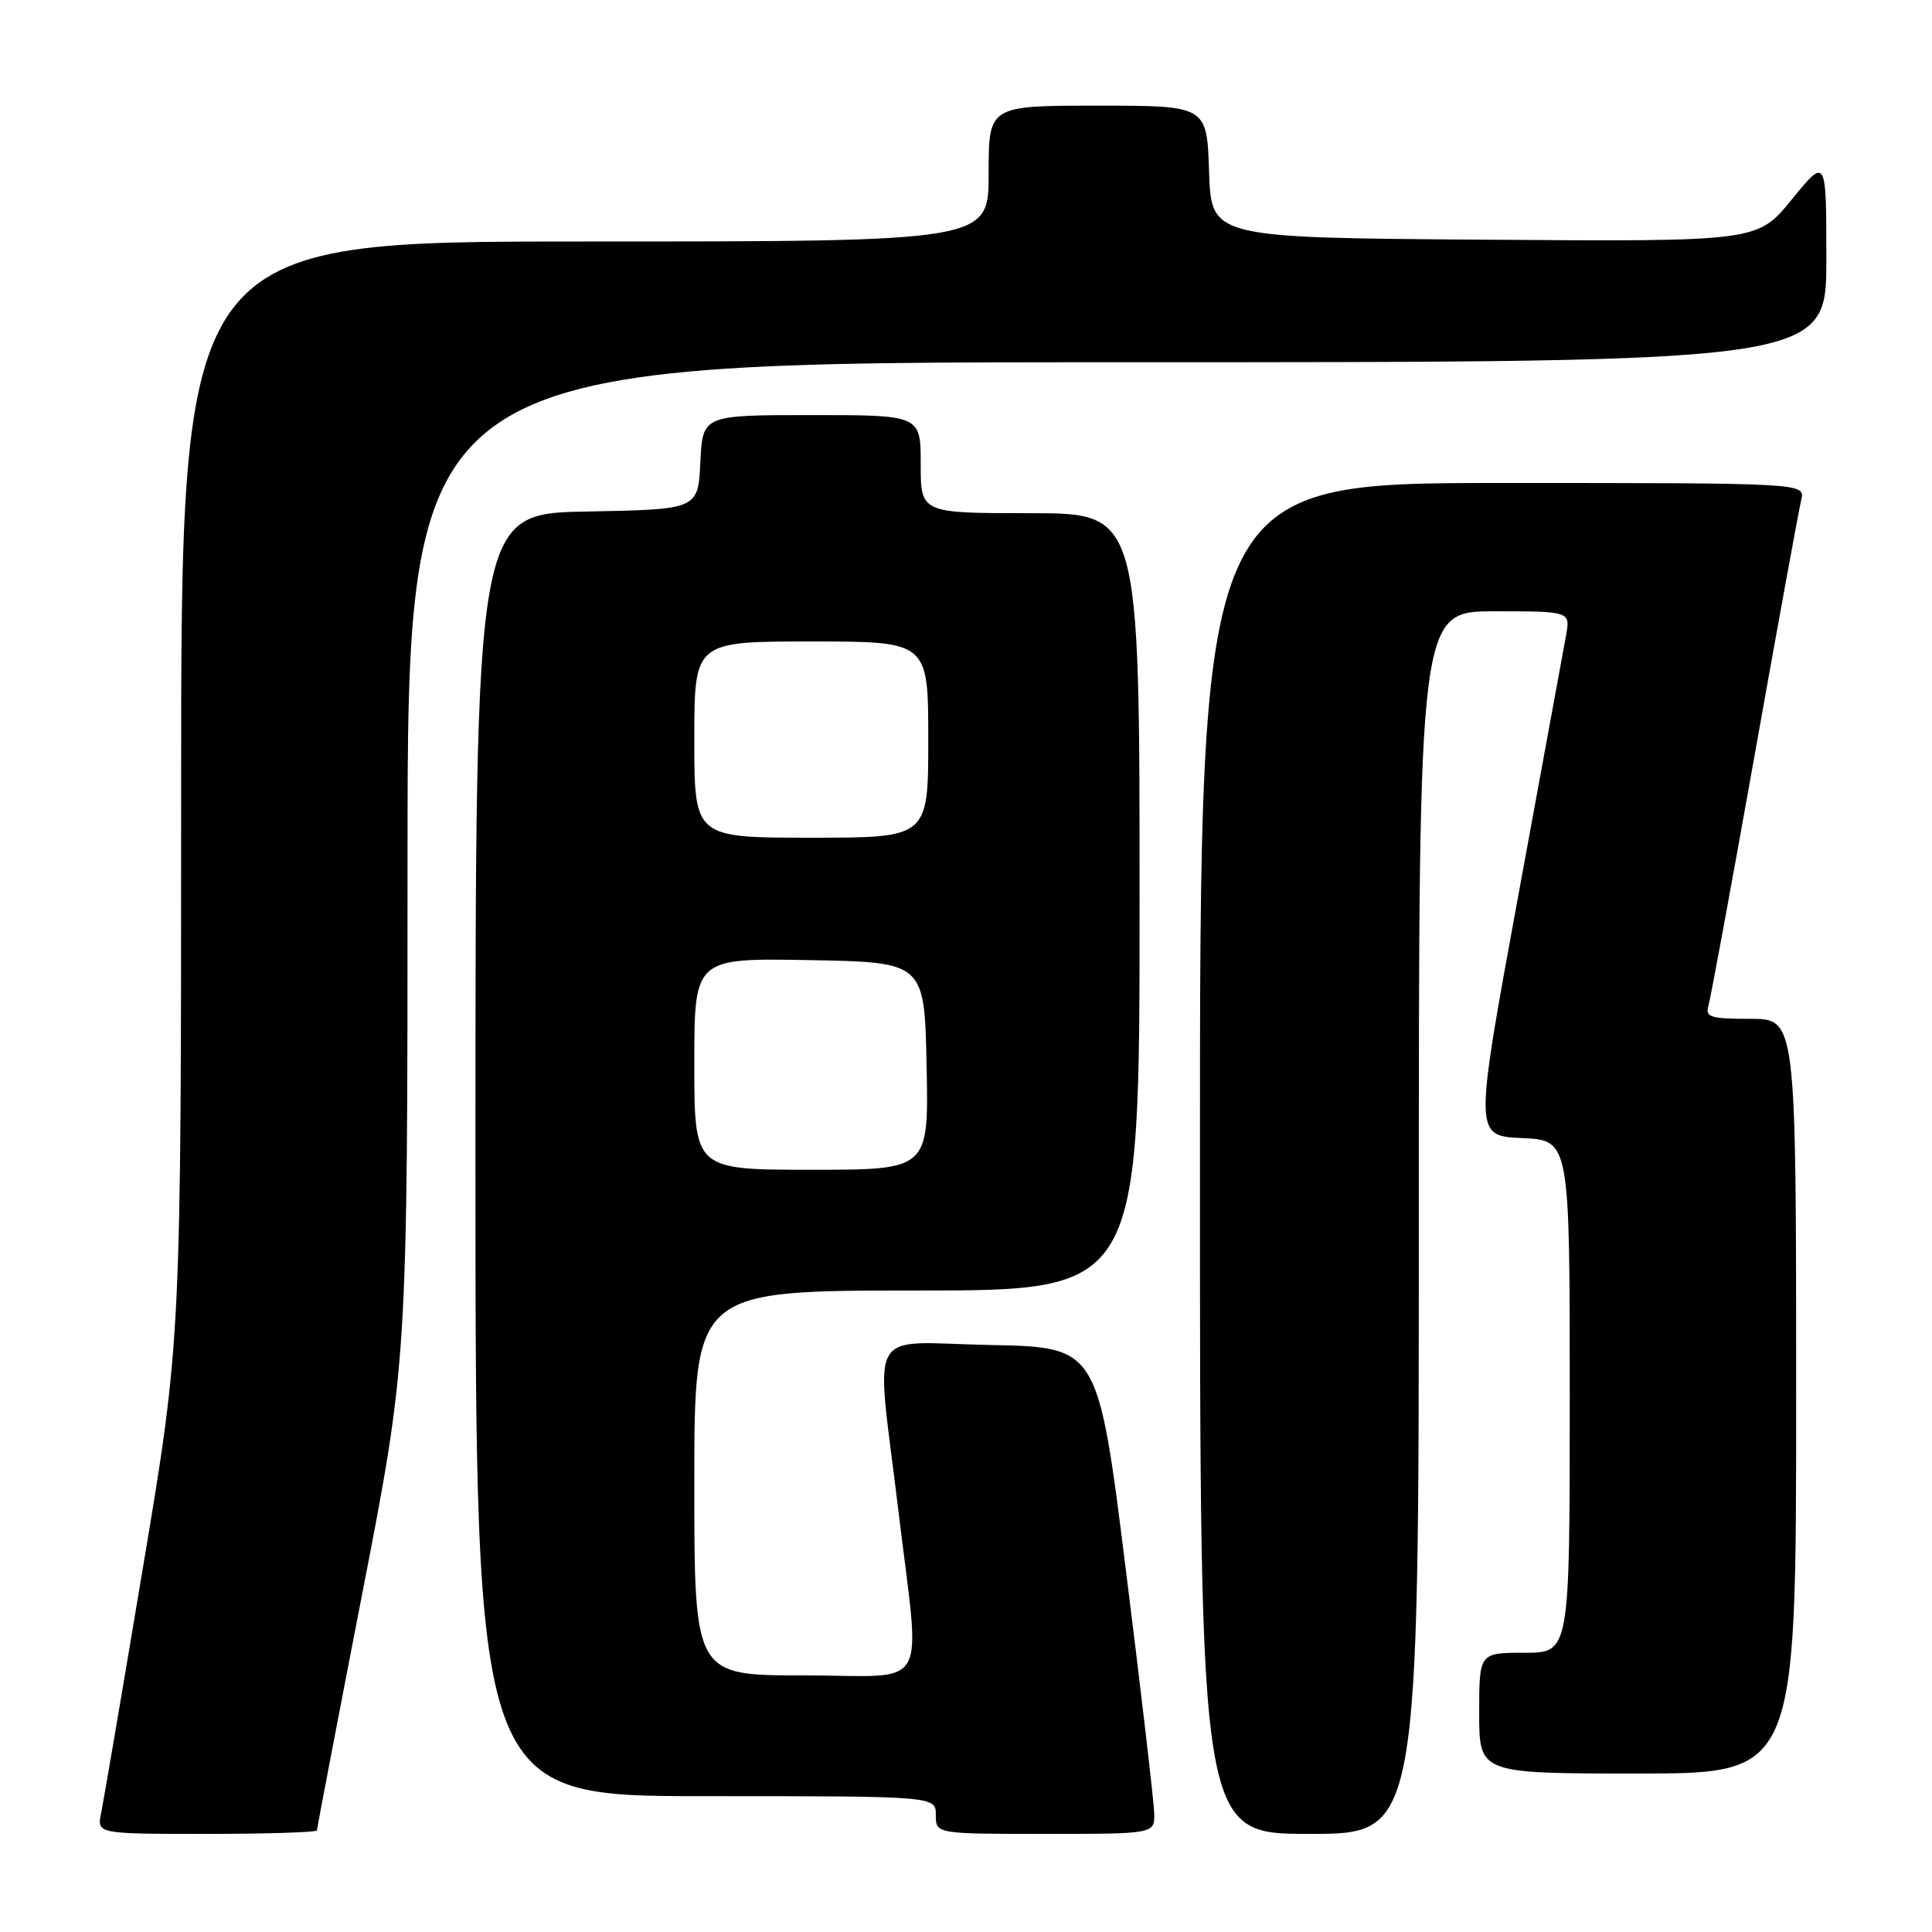 <?xml version="1.0" encoding="UTF-8" standalone="no"?>
<!DOCTYPE svg PUBLIC "-//W3C//DTD SVG 1.1//EN" "http://www.w3.org/Graphics/SVG/1.1/DTD/svg11.dtd" >
<svg xmlns="http://www.w3.org/2000/svg" xmlns:xlink="http://www.w3.org/1999/xlink" version="1.1" viewBox="0 0 256 256">
 <g >
 <path fill="currentColor"
d=" M 42.00 242.53 C 42.00 242.27 44.70 228.15 48.00 211.16 C 54.00 180.28 54.00 180.28 54.00 114.14 C 54.00 48.00 54.00 48.00 148.00 48.00 C 242.00 48.00 242.00 48.00 242.00 34.41 C 242.00 20.82 242.00 20.82 237.43 26.42 C 232.87 32.02 232.87 32.02 196.68 31.76 C 160.50 31.50 160.50 31.50 160.21 22.75 C 159.92 14.00 159.92 14.00 145.46 14.00 C 131.00 14.00 131.00 14.00 131.00 23.00 C 131.00 32.00 131.00 32.00 77.50 32.00 C 24.00 32.00 24.00 32.00 24.00 104.73 C 24.00 177.47 24.00 177.47 18.98 207.48 C 16.22 223.99 13.71 238.74 13.40 240.25 C 12.84 243.00 12.84 243.00 27.42 243.00 C 35.44 243.00 42.00 242.79 42.00 242.53 Z  M 152.94 240.25 C 152.90 238.74 151.21 224.22 149.18 208.00 C 145.49 178.50 145.49 178.50 131.24 178.22 C 114.51 177.90 116.04 175.17 119.02 200.00 C 121.98 224.75 123.55 222.00 106.50 222.00 C 92.00 222.00 92.00 222.00 92.00 196.50 C 92.00 171.00 92.00 171.00 121.50 171.00 C 151.00 171.00 151.00 171.00 151.00 119.50 C 151.00 68.00 151.00 68.00 136.50 68.00 C 122.00 68.00 122.00 68.00 122.00 61.50 C 122.00 55.00 122.00 55.00 107.55 55.00 C 93.10 55.00 93.10 55.00 92.80 61.25 C 92.50 67.50 92.50 67.50 77.75 67.78 C 63.00 68.05 63.00 68.05 63.00 153.03 C 63.00 238.00 63.00 238.00 93.50 238.00 C 124.00 238.00 124.00 238.00 124.00 240.50 C 124.00 243.00 124.00 243.00 138.50 243.00 C 153.00 243.00 153.00 243.00 152.94 240.25 Z  M 188.00 162.00 C 188.00 81.00 188.00 81.00 198.05 81.00 C 208.09 81.00 208.09 81.00 207.50 84.25 C 207.17 86.04 204.30 101.67 201.12 119.00 C 195.34 150.50 195.34 150.50 201.67 150.80 C 208.00 151.09 208.00 151.09 208.00 185.05 C 208.00 219.00 208.00 219.00 202.00 219.00 C 196.00 219.00 196.00 219.00 196.00 227.00 C 196.00 235.00 196.00 235.00 217.00 235.00 C 238.00 235.00 238.00 235.00 238.00 185.00 C 238.00 135.00 238.00 135.00 231.93 135.00 C 226.62 135.00 225.93 134.78 226.38 133.25 C 226.66 132.29 229.42 117.33 232.51 100.00 C 235.59 82.67 238.37 67.49 238.67 66.25 C 239.22 64.00 239.22 64.00 199.11 64.00 C 159.00 64.00 159.00 64.00 159.00 153.50 C 159.00 243.00 159.00 243.00 173.50 243.00 C 188.00 243.00 188.00 243.00 188.00 162.00 Z  M 92.00 140.97 C 92.00 126.95 92.00 126.95 107.25 127.22 C 122.50 127.50 122.50 127.50 122.78 141.25 C 123.06 155.00 123.06 155.00 107.53 155.00 C 92.00 155.00 92.00 155.00 92.00 140.97 Z  M 92.00 98.00 C 92.00 85.00 92.00 85.00 107.50 85.00 C 123.00 85.00 123.00 85.00 123.00 98.00 C 123.00 111.00 123.00 111.00 107.50 111.00 C 92.00 111.00 92.00 111.00 92.00 98.00 Z "/>
</g>
</svg>